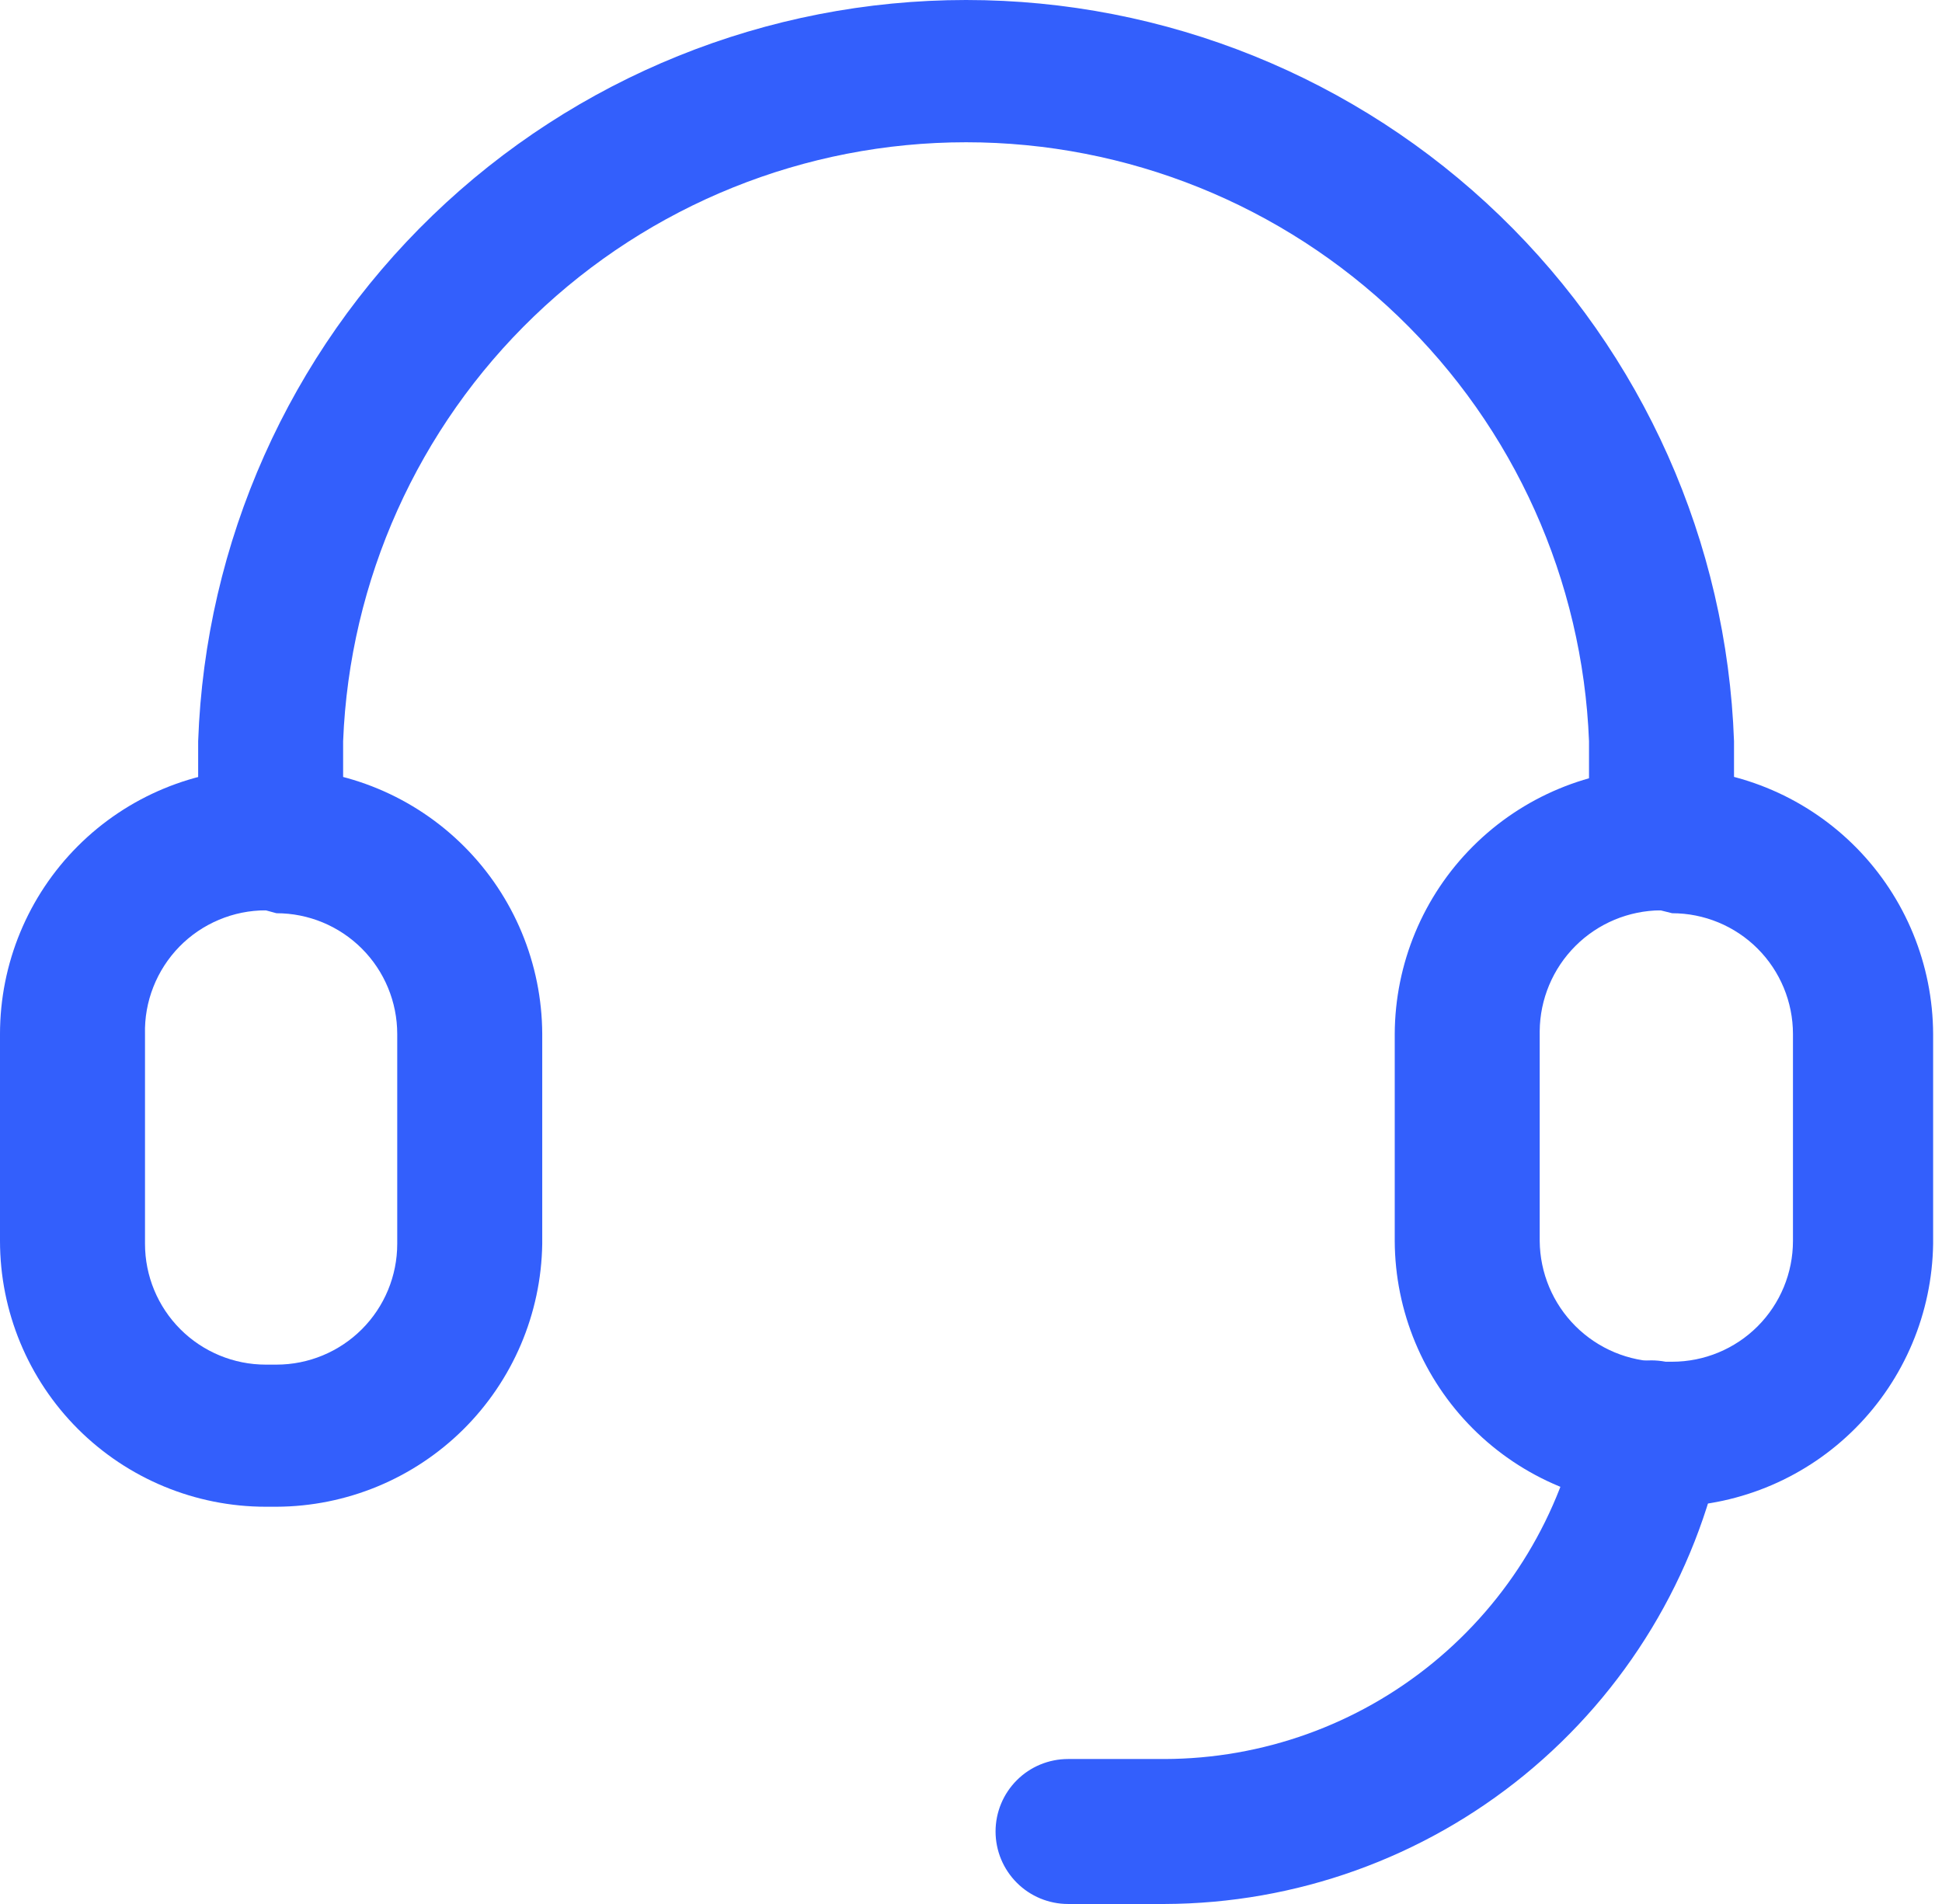 <svg width="51" height="50" viewBox="0 0 51 50" fill="none" xmlns="http://www.w3.org/2000/svg">
<path d="M7.26 39.568H6.98C5.129 39.568 3.353 38.832 2.044 37.523C0.735 36.214 0 34.438 0 32.587V27.155C0 25.304 0.735 23.528 2.044 22.219C3.353 20.91 5.129 20.175 6.98 20.175H7.26C9.109 20.181 10.88 20.919 12.188 22.227C13.496 23.534 14.233 25.306 14.24 27.155V32.663C14.213 34.499 13.467 36.251 12.162 37.543C10.856 38.834 9.096 39.561 7.26 39.568ZM6.98 23.906C6.557 23.906 6.138 23.99 5.748 24.155C5.358 24.319 5.005 24.559 4.709 24.862C4.414 25.165 4.182 25.524 4.027 25.918C3.872 26.311 3.797 26.732 3.808 27.155V32.663C3.808 33.505 4.142 34.312 4.737 34.907C5.332 35.502 6.139 35.836 6.98 35.836H7.26C8.101 35.836 8.908 35.502 9.503 34.907C10.098 34.312 10.432 33.505 10.432 32.663V27.155C10.432 26.314 10.098 25.506 9.503 24.911C8.908 24.316 8.101 23.982 7.26 23.982L6.98 23.906Z" fill="#335FFC"/>
<path d="M43.634 23.906C43.129 23.906 42.645 23.706 42.288 23.349C41.931 22.991 41.73 22.507 41.73 22.002V19.464C41.564 15.237 39.767 11.238 36.718 8.306C33.668 5.374 29.601 3.736 25.371 3.736C21.14 3.736 17.074 5.374 14.024 8.306C10.974 11.238 9.178 15.237 9.011 19.464V22.002C9.011 22.507 8.811 22.991 8.454 23.349C8.097 23.706 7.612 23.906 7.107 23.906C6.603 23.906 6.118 23.706 5.761 23.349C5.404 22.991 5.204 22.507 5.204 22.002V19.464C5.389 14.239 7.595 9.29 11.357 5.66C15.119 2.029 20.143 0 25.371 0C30.599 0 35.623 2.029 39.385 5.66C43.147 9.29 45.352 14.239 45.538 19.464V22.002C45.538 22.507 45.337 22.991 44.98 23.349C44.623 23.706 44.139 23.906 43.634 23.906Z" fill="#335FFC"/>
<path d="M30.587 50H28.049C27.544 50 27.059 49.799 26.703 49.442C26.346 49.085 26.145 48.601 26.145 48.096C26.145 47.591 26.346 47.107 26.703 46.75C27.059 46.393 27.544 46.193 28.049 46.193H30.587C33.157 46.186 35.645 45.294 37.633 43.666C39.622 42.038 40.988 39.775 41.502 37.258C41.6 36.763 41.89 36.328 42.309 36.047C42.728 35.766 43.241 35.663 43.736 35.76C44.229 35.87 44.66 36.166 44.94 36.588C45.219 37.009 45.324 37.522 45.233 38.019C44.539 41.395 42.705 44.428 40.037 46.61C37.37 48.792 34.033 49.989 30.587 50Z" fill="#335FFC"/>
<path d="M43.913 39.568H43.608C41.759 39.561 39.987 38.823 38.68 37.516C37.372 36.208 36.635 34.436 36.628 32.587V27.155C36.635 25.306 37.372 23.534 38.68 22.227C39.987 20.919 41.759 20.181 43.608 20.175H43.913C45.74 20.214 47.479 20.967 48.76 22.271C50.04 23.575 50.76 25.328 50.767 27.155V32.663C50.741 34.478 50.012 36.211 48.733 37.499C47.455 38.787 45.727 39.528 43.913 39.568ZM43.608 23.906C42.769 23.913 41.966 24.249 41.372 24.843C40.779 25.436 40.442 26.239 40.435 27.079V32.587C40.442 33.427 40.779 34.23 41.372 34.823C41.966 35.417 42.769 35.753 43.608 35.76H43.913C44.754 35.76 45.562 35.426 46.157 34.831C46.752 34.236 47.086 33.429 47.086 32.587V27.155C47.086 26.314 46.752 25.506 46.157 24.911C45.562 24.316 44.754 23.982 43.913 23.982L43.608 23.906Z" fill="#335FFC"/>
</svg>
